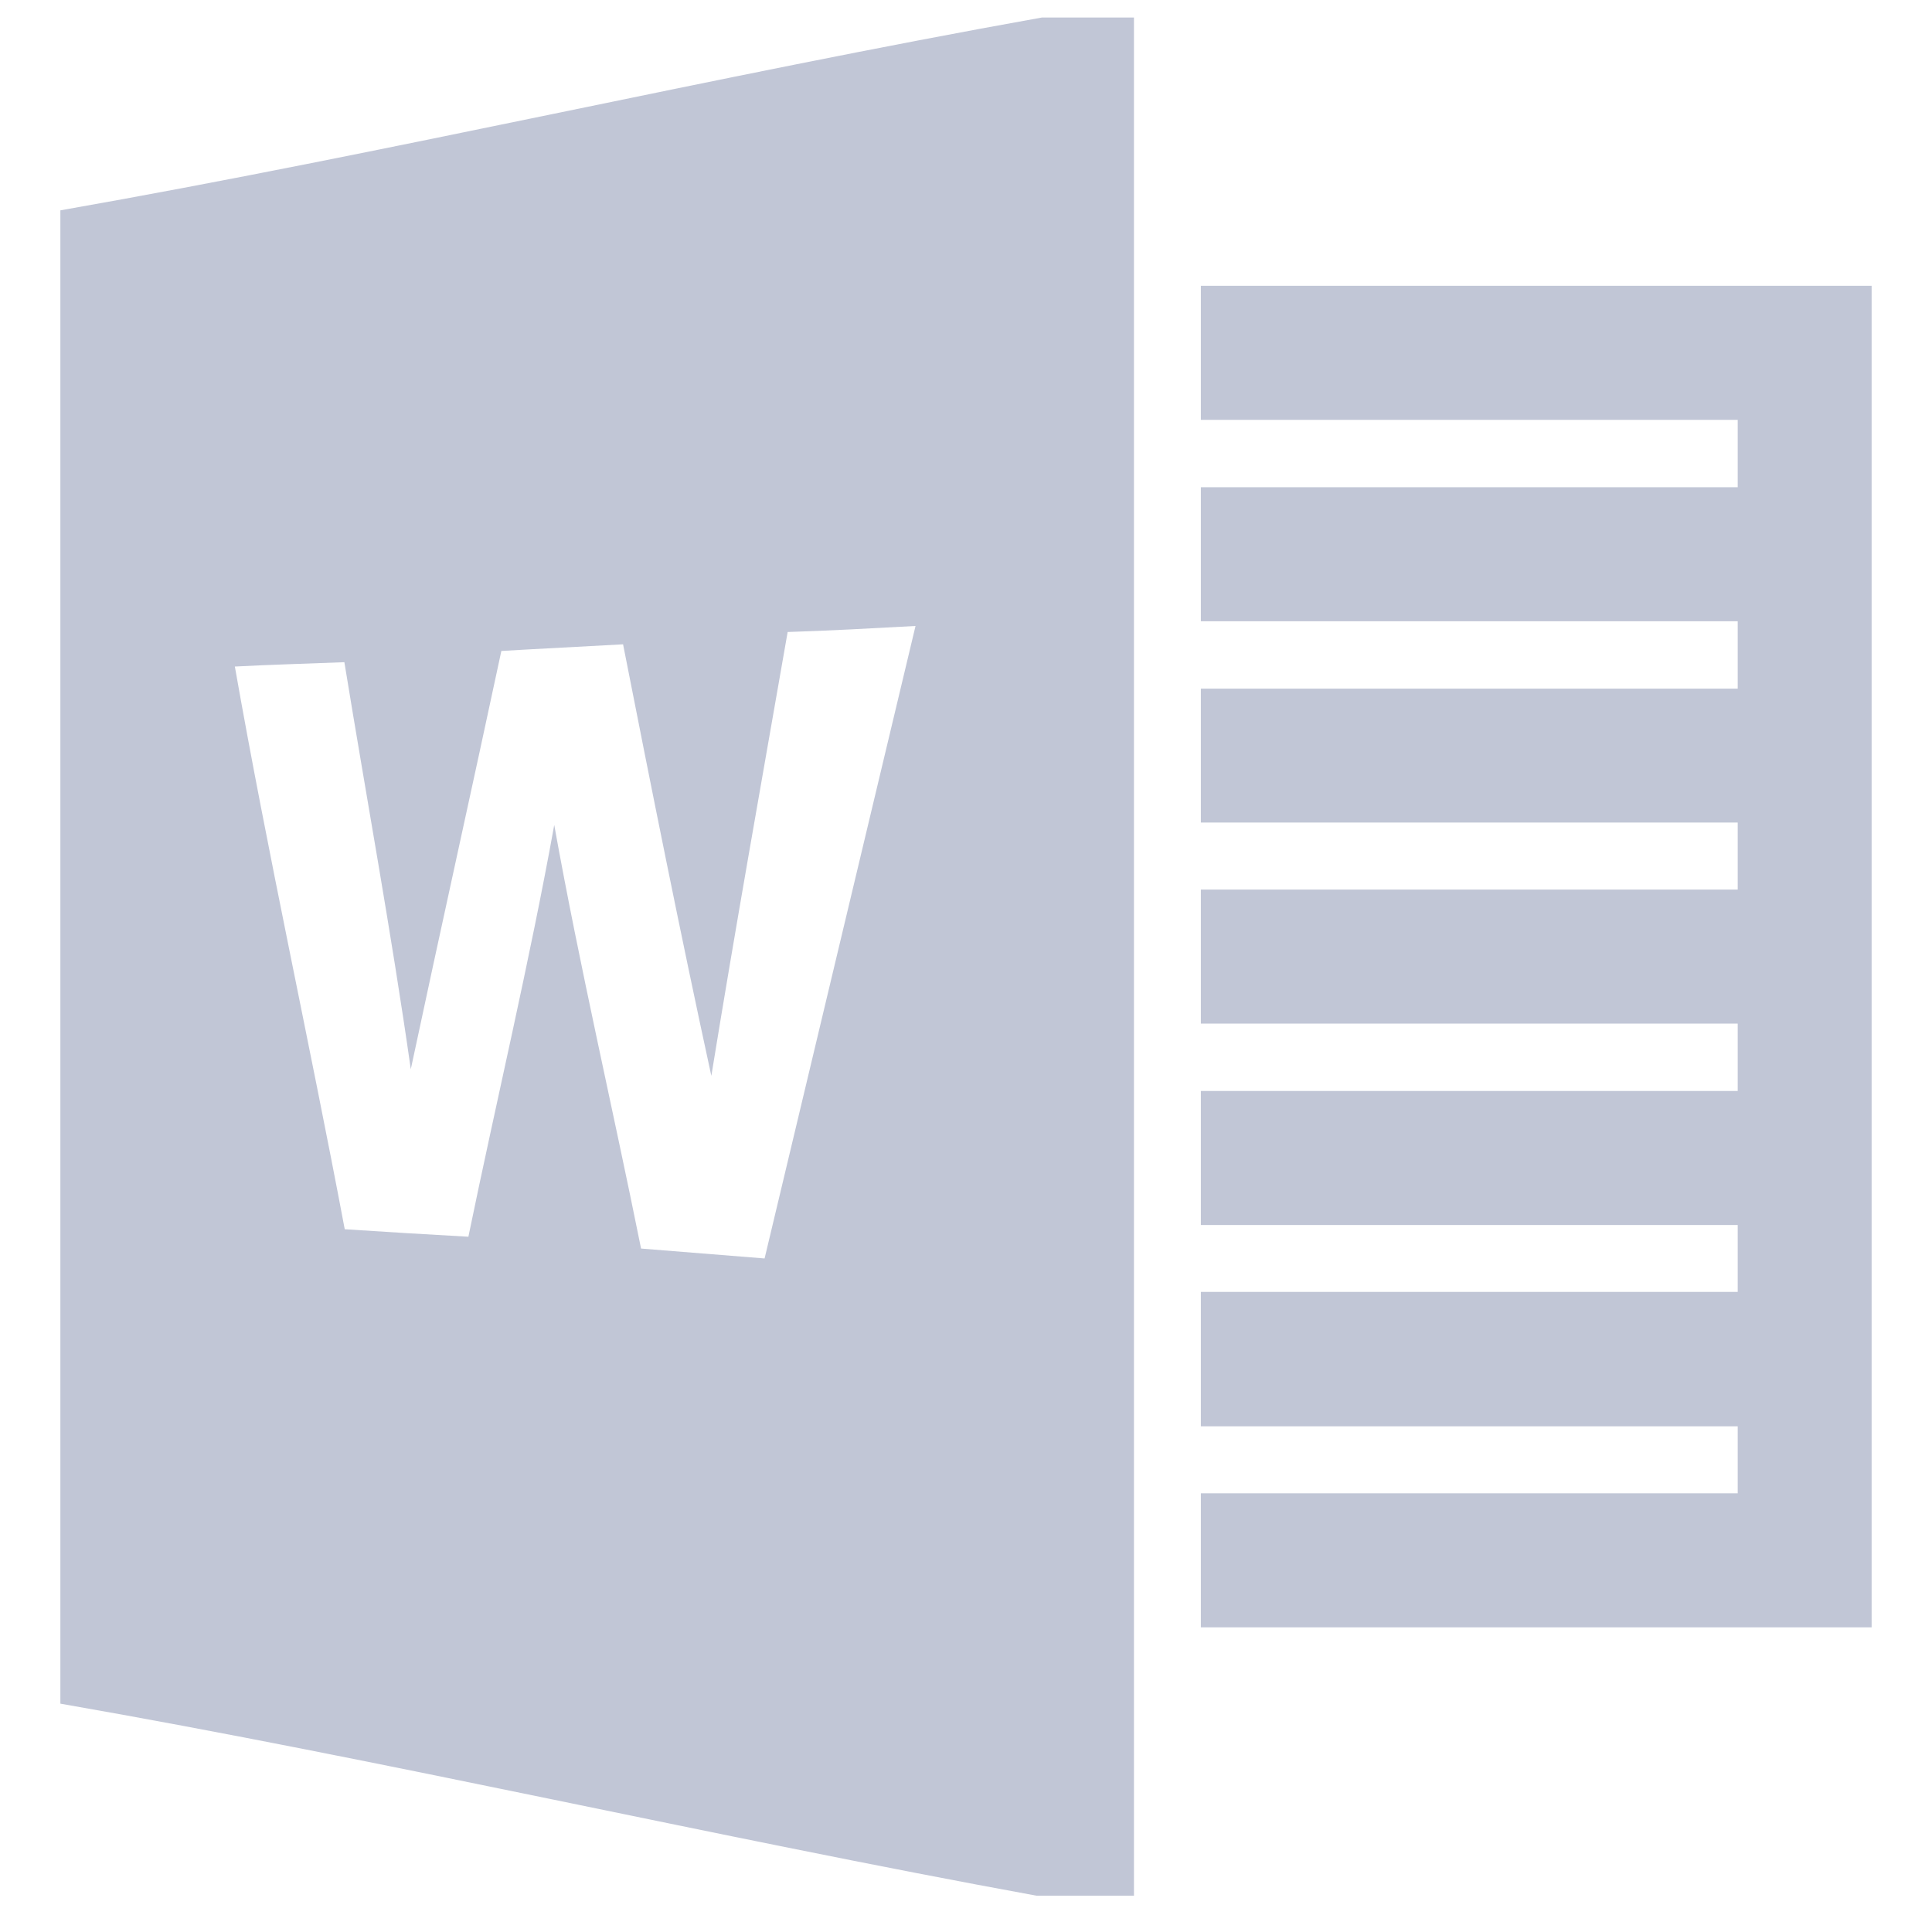 
<svg xmlns="http://www.w3.org/2000/svg" xmlns:xlink="http://www.w3.org/1999/xlink" width="16px" height="16px" viewBox="0 0 16 16" version="1.1">
<g id="surface1">
<path style=" stroke:none;fill-rule:nonzero;fill:#c1c6d6;fill-opacity:1;" d="M 8.629 0.145 C 5.922 0.629 3.211 1.266 0.5 1.742 C 0.5 5.863 0.5 9.984 0.5 14.109 C 3.195 14.578 5.891 15.207 8.582 15.699 L 9.391 15.699 L 9.391 0.145 Z M 7.582 5.184 L 6.332 10.422 L 5.309 10.34 C 5.074 9.172 4.801 8.008 4.59 6.832 C 4.383 7.977 4.113 9.105 3.879 10.242 C 3.539 10.223 3.199 10.203 2.855 10.18 C 2.562 8.625 2.219 7.078 1.945 5.52 C 2.246 5.504 2.551 5.496 2.852 5.484 C 3.035 6.609 3.242 7.73 3.402 8.855 C 3.648 7.699 3.906 6.543 4.152 5.391 C 4.488 5.371 4.824 5.355 5.16 5.336 C 5.395 6.531 5.633 7.723 5.891 8.91 C 6.09 7.684 6.309 6.461 6.523 5.234 C 6.875 5.223 7.23 5.203 7.582 5.184 Z M 7.582 5.184 "/>
<path style=" stroke:none;fill-rule:nonzero;fill:#c1c6d6;fill-opacity:1;" d="M 9.945 2.367 L 15.5 2.367 L 15.5 13.477 L 9.945 13.477 L 9.945 12.367 L 14.391 12.367 L 14.391 11.812 L 9.945 11.812 L 9.945 10.699 L 14.391 10.699 L 14.391 10.145 L 9.945 10.145 L 9.945 9.035 L 14.391 9.035 L 14.391 8.477 L 9.945 8.477 L 9.945 7.367 L 14.391 7.367 L 14.391 6.812 L 9.945 6.812 L 9.945 5.703 L 14.391 5.703 L 14.391 5.145 L 9.945 5.145 L 9.945 4.035 L 14.391 4.035 L 14.391 3.477 L 9.945 3.477 Z M 9.945 2.367 "/>
</g>
</svg>
